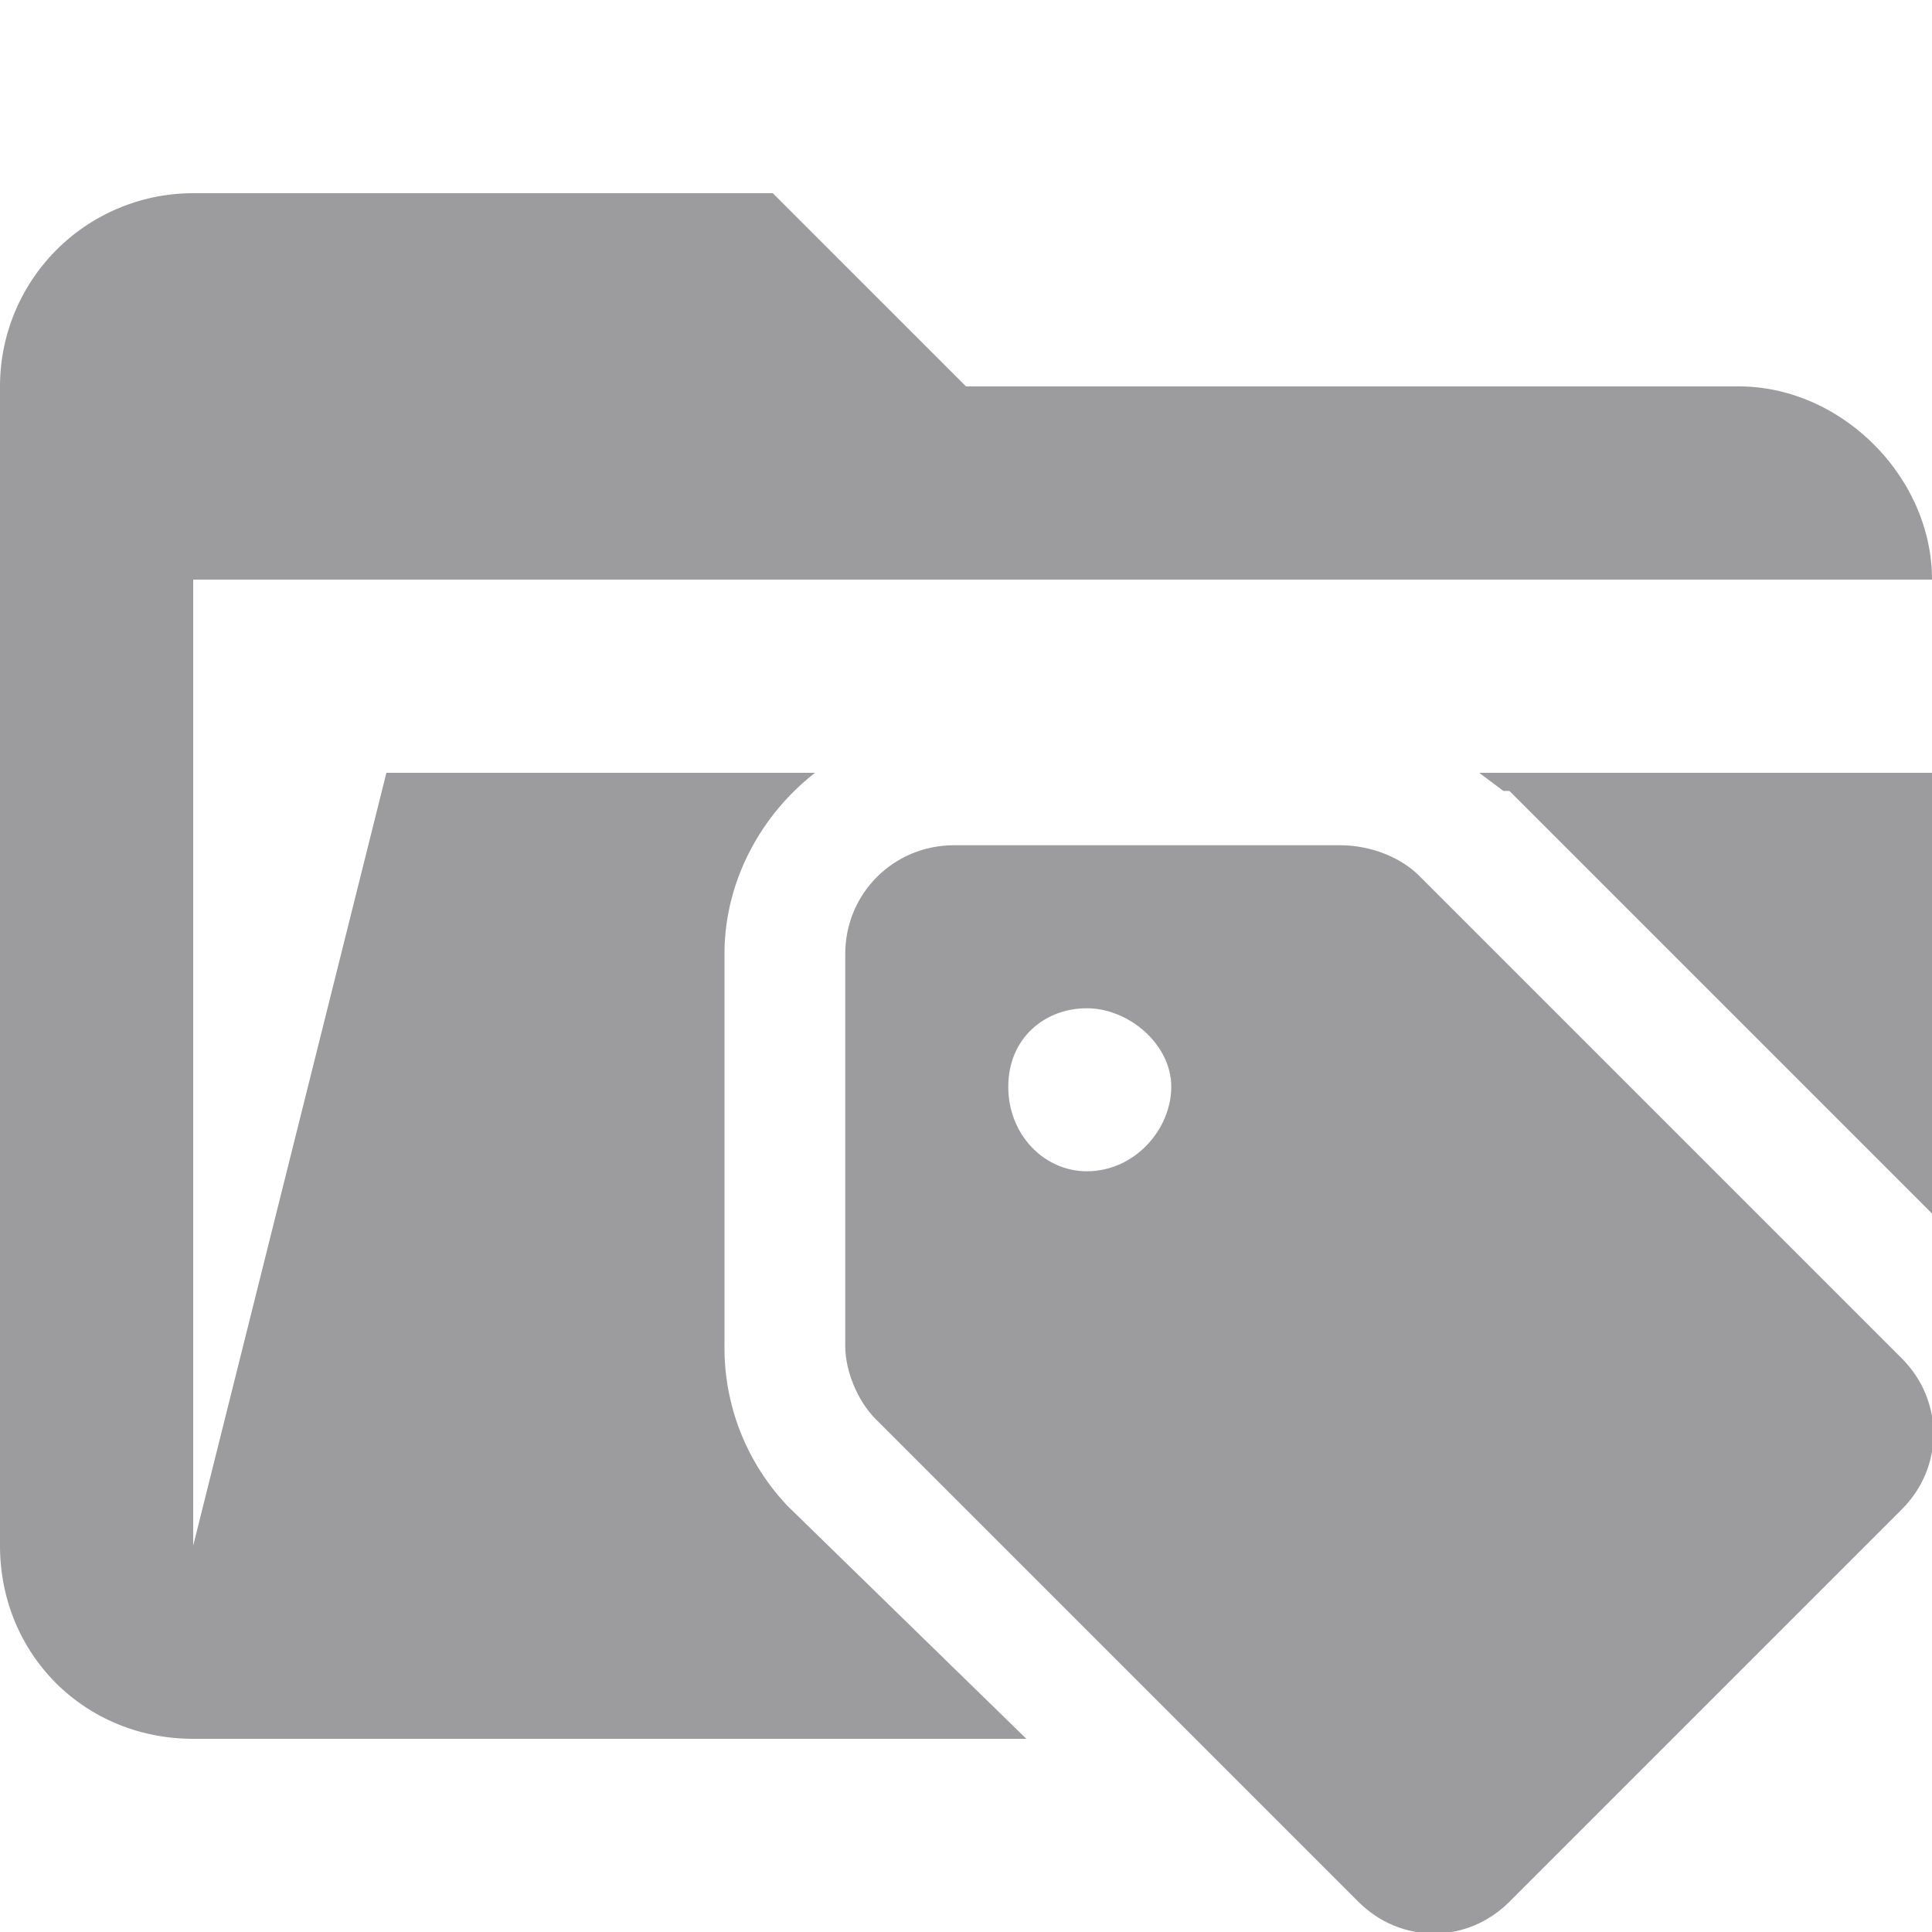 <svg xmlns="http://www.w3.org/2000/svg" viewBox="0 0 32 32"><path d="m25 13.1 7 7v-7.3h-7.5l.4.3Z" fill="#9c9c9e"/><path d="M13.1 25a3.8 3.8 0 0 1-1.1-2.7v-6.5c0-1.2.6-2.3 1.5-3H6.4L3.2 25.6v-16H32c0-1.7-1.5-3.2-3.2-3.2H16l-3.2-3.2H3.2A3.2 3.2 0 0 0 0 6.4v19.2c0 1.8 1.4 3.2 3.2 3.2H17L13 24.9Z" fill="#9c9c9e"/><path d="m31.5 22.5-8-8c-.3-.3-.8-.5-1.3-.5h-6.4c-1 0-1.8.8-1.8 1.8v6.5c0 .4.2.9.5 1.2l8 8c.7.7 1.8.7 2.5 0l6.5-6.5c.7-.7.7-1.8 0-2.5ZM18 19.4c-.7 0-1.3-.6-1.3-1.4s.6-1.3 1.3-1.3 1.4.6 1.4 1.3-.6 1.4-1.4 1.4Z" fill="#9c9c9e"/></svg>